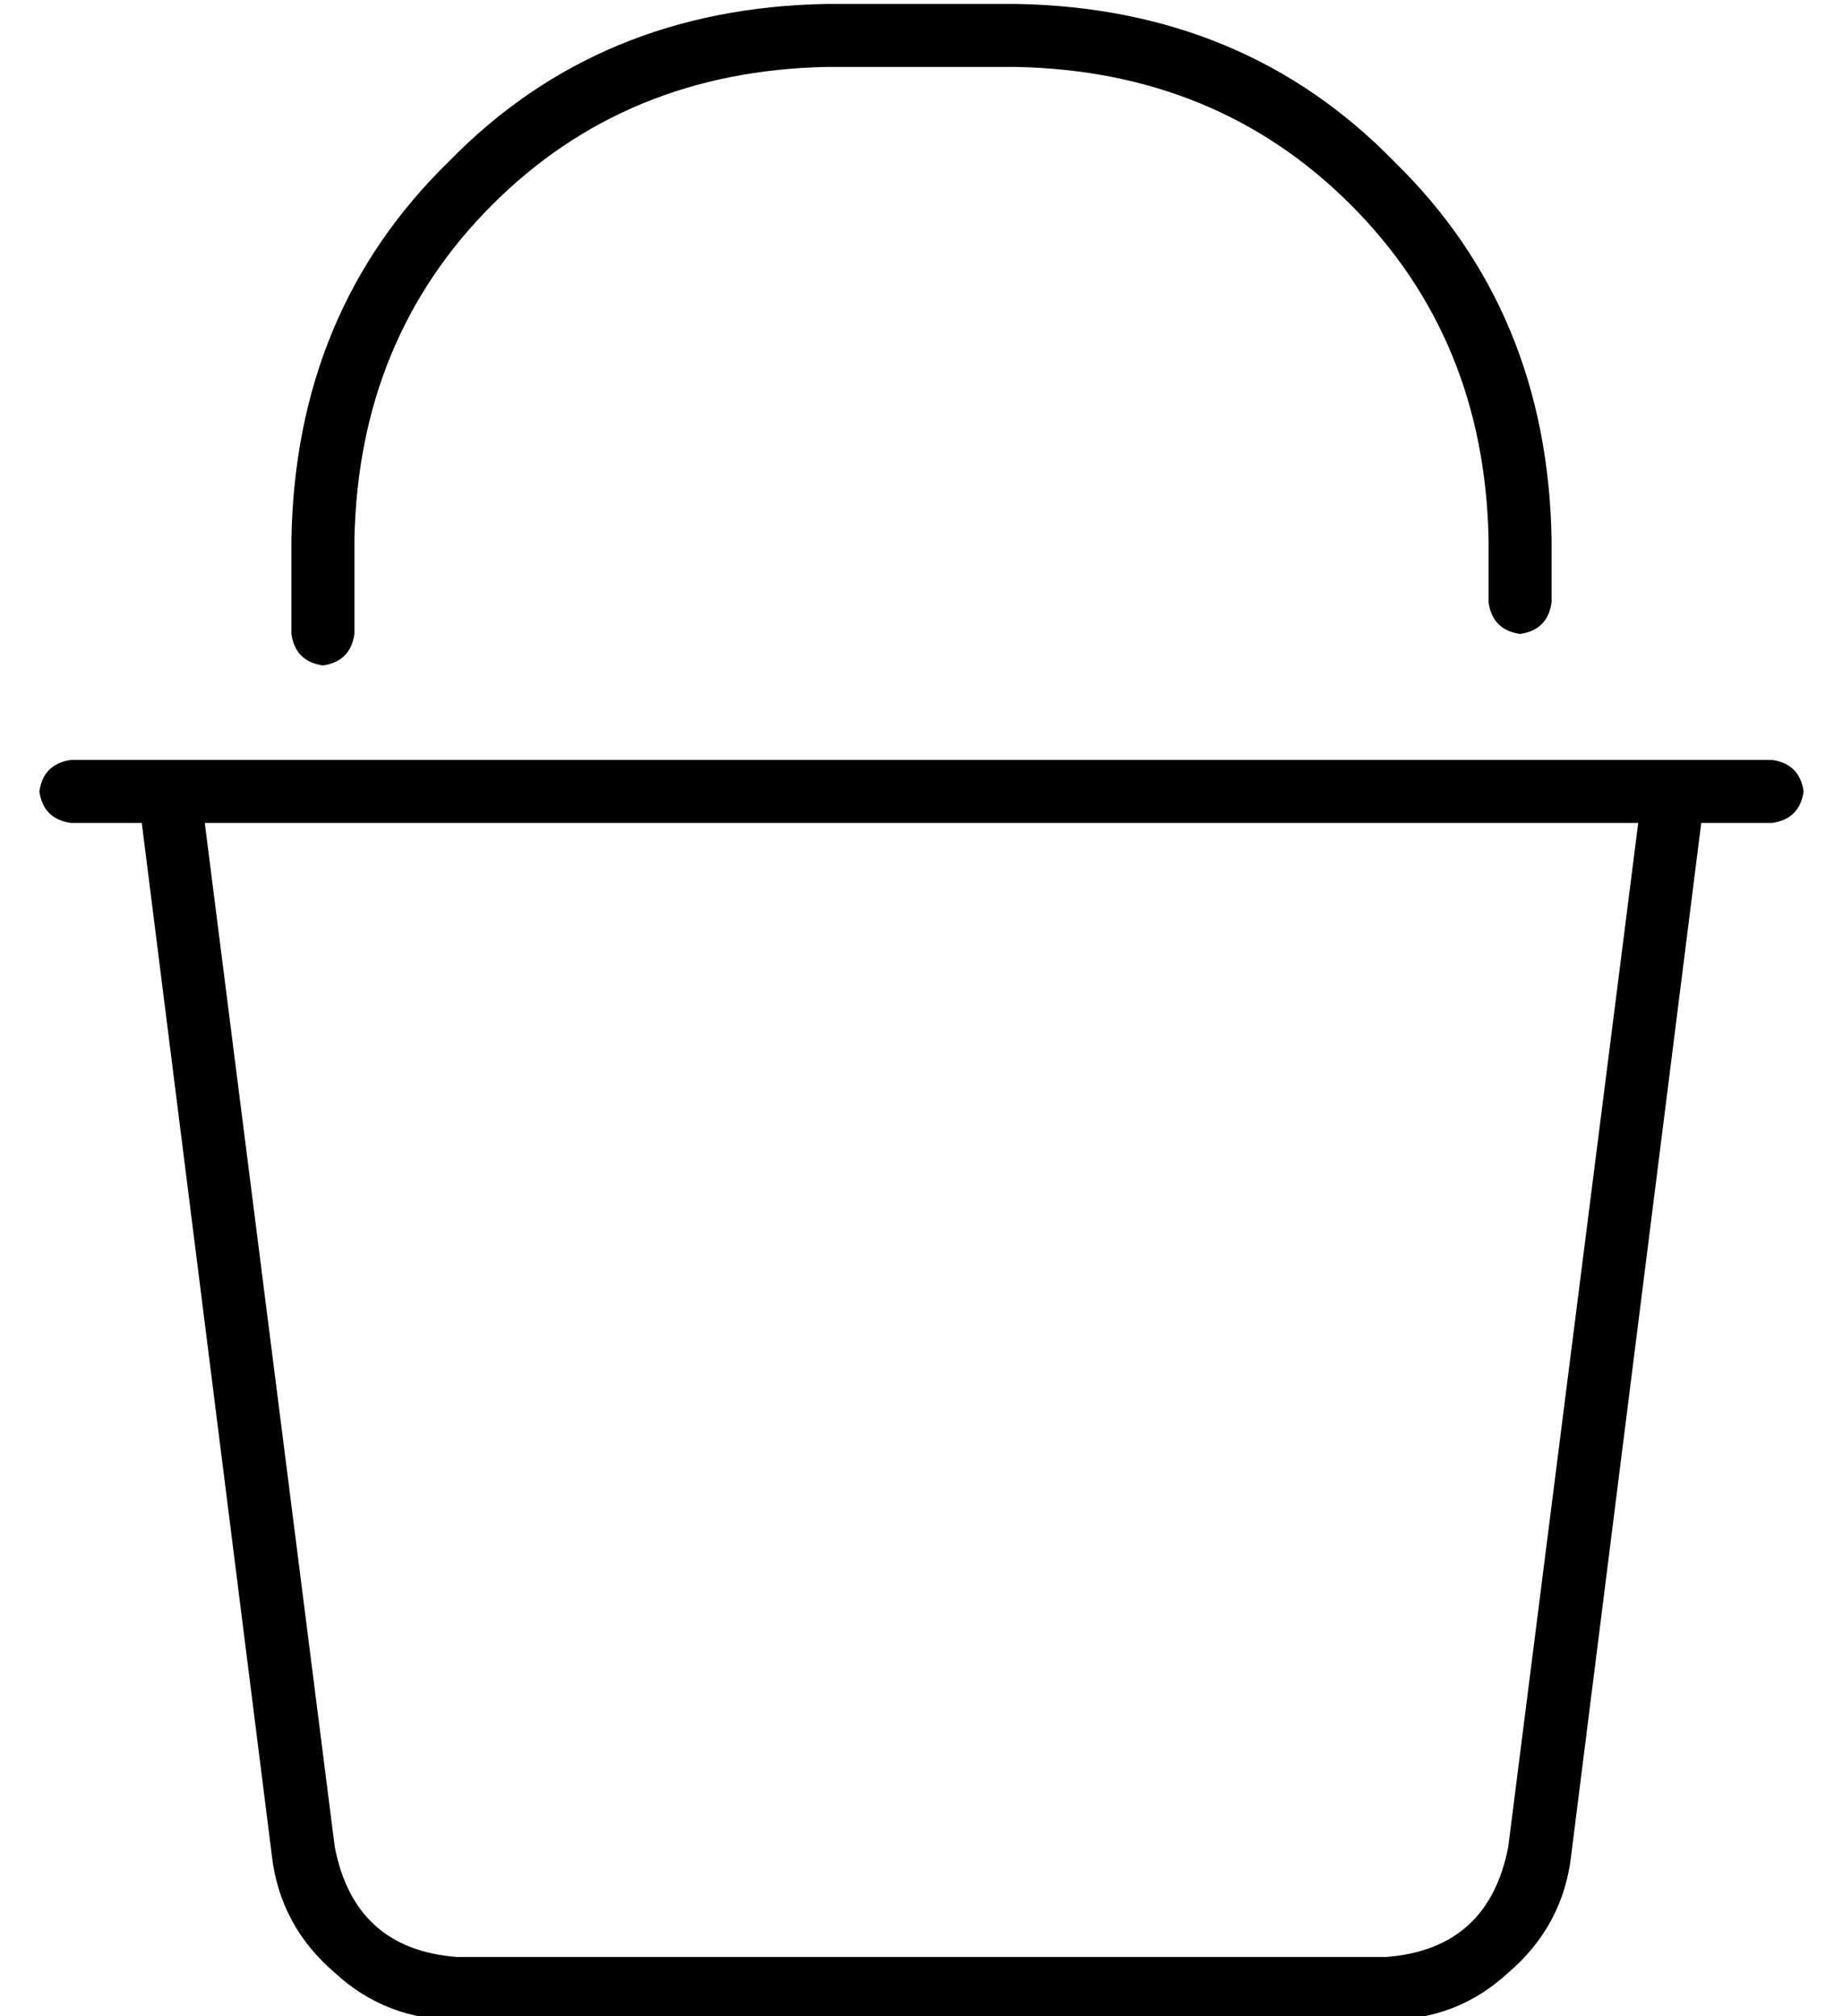 <?xml version="1.0" standalone="no"?>
<!DOCTYPE svg PUBLIC "-//W3C//DTD SVG 1.1//EN" "http://www.w3.org/Graphics/SVG/1.1/DTD/svg11.dtd" >
<svg xmlns="http://www.w3.org/2000/svg" xmlns:xlink="http://www.w3.org/1999/xlink" version="1.1" viewBox="-10 -40 468 512">
   <path fill="currentColor"
d="M80 97v24v-24v24q-1 7 -8 8q-7 -1 -8 -8v-24v0q1 -58 40 -96q38 -39 96 -40h48v0q58 1 96 40q39 38 40 96v16v0q-1 7 -8 8q-7 -1 -8 -8v-16v0q-1 -51 -35 -85t-85 -35h-48v0q-51 1 -85 35t-35 85v0zM0 161q1 -7 8 -8h16h416q7 1 8 8q-1 7 -8 8h-18v0l-33 262v0
q-2 18 -16 30q-13 12 -31 12h-236v0q-18 0 -31 -12q-14 -12 -16 -30l-33 -262v0h-18v0q-7 -1 -8 -8v0zM42 169l33 260l-33 -260l33 260q5 26 31 28h236v0q26 -2 31 -28l33 -260v0h-364v0z" />
</svg>
